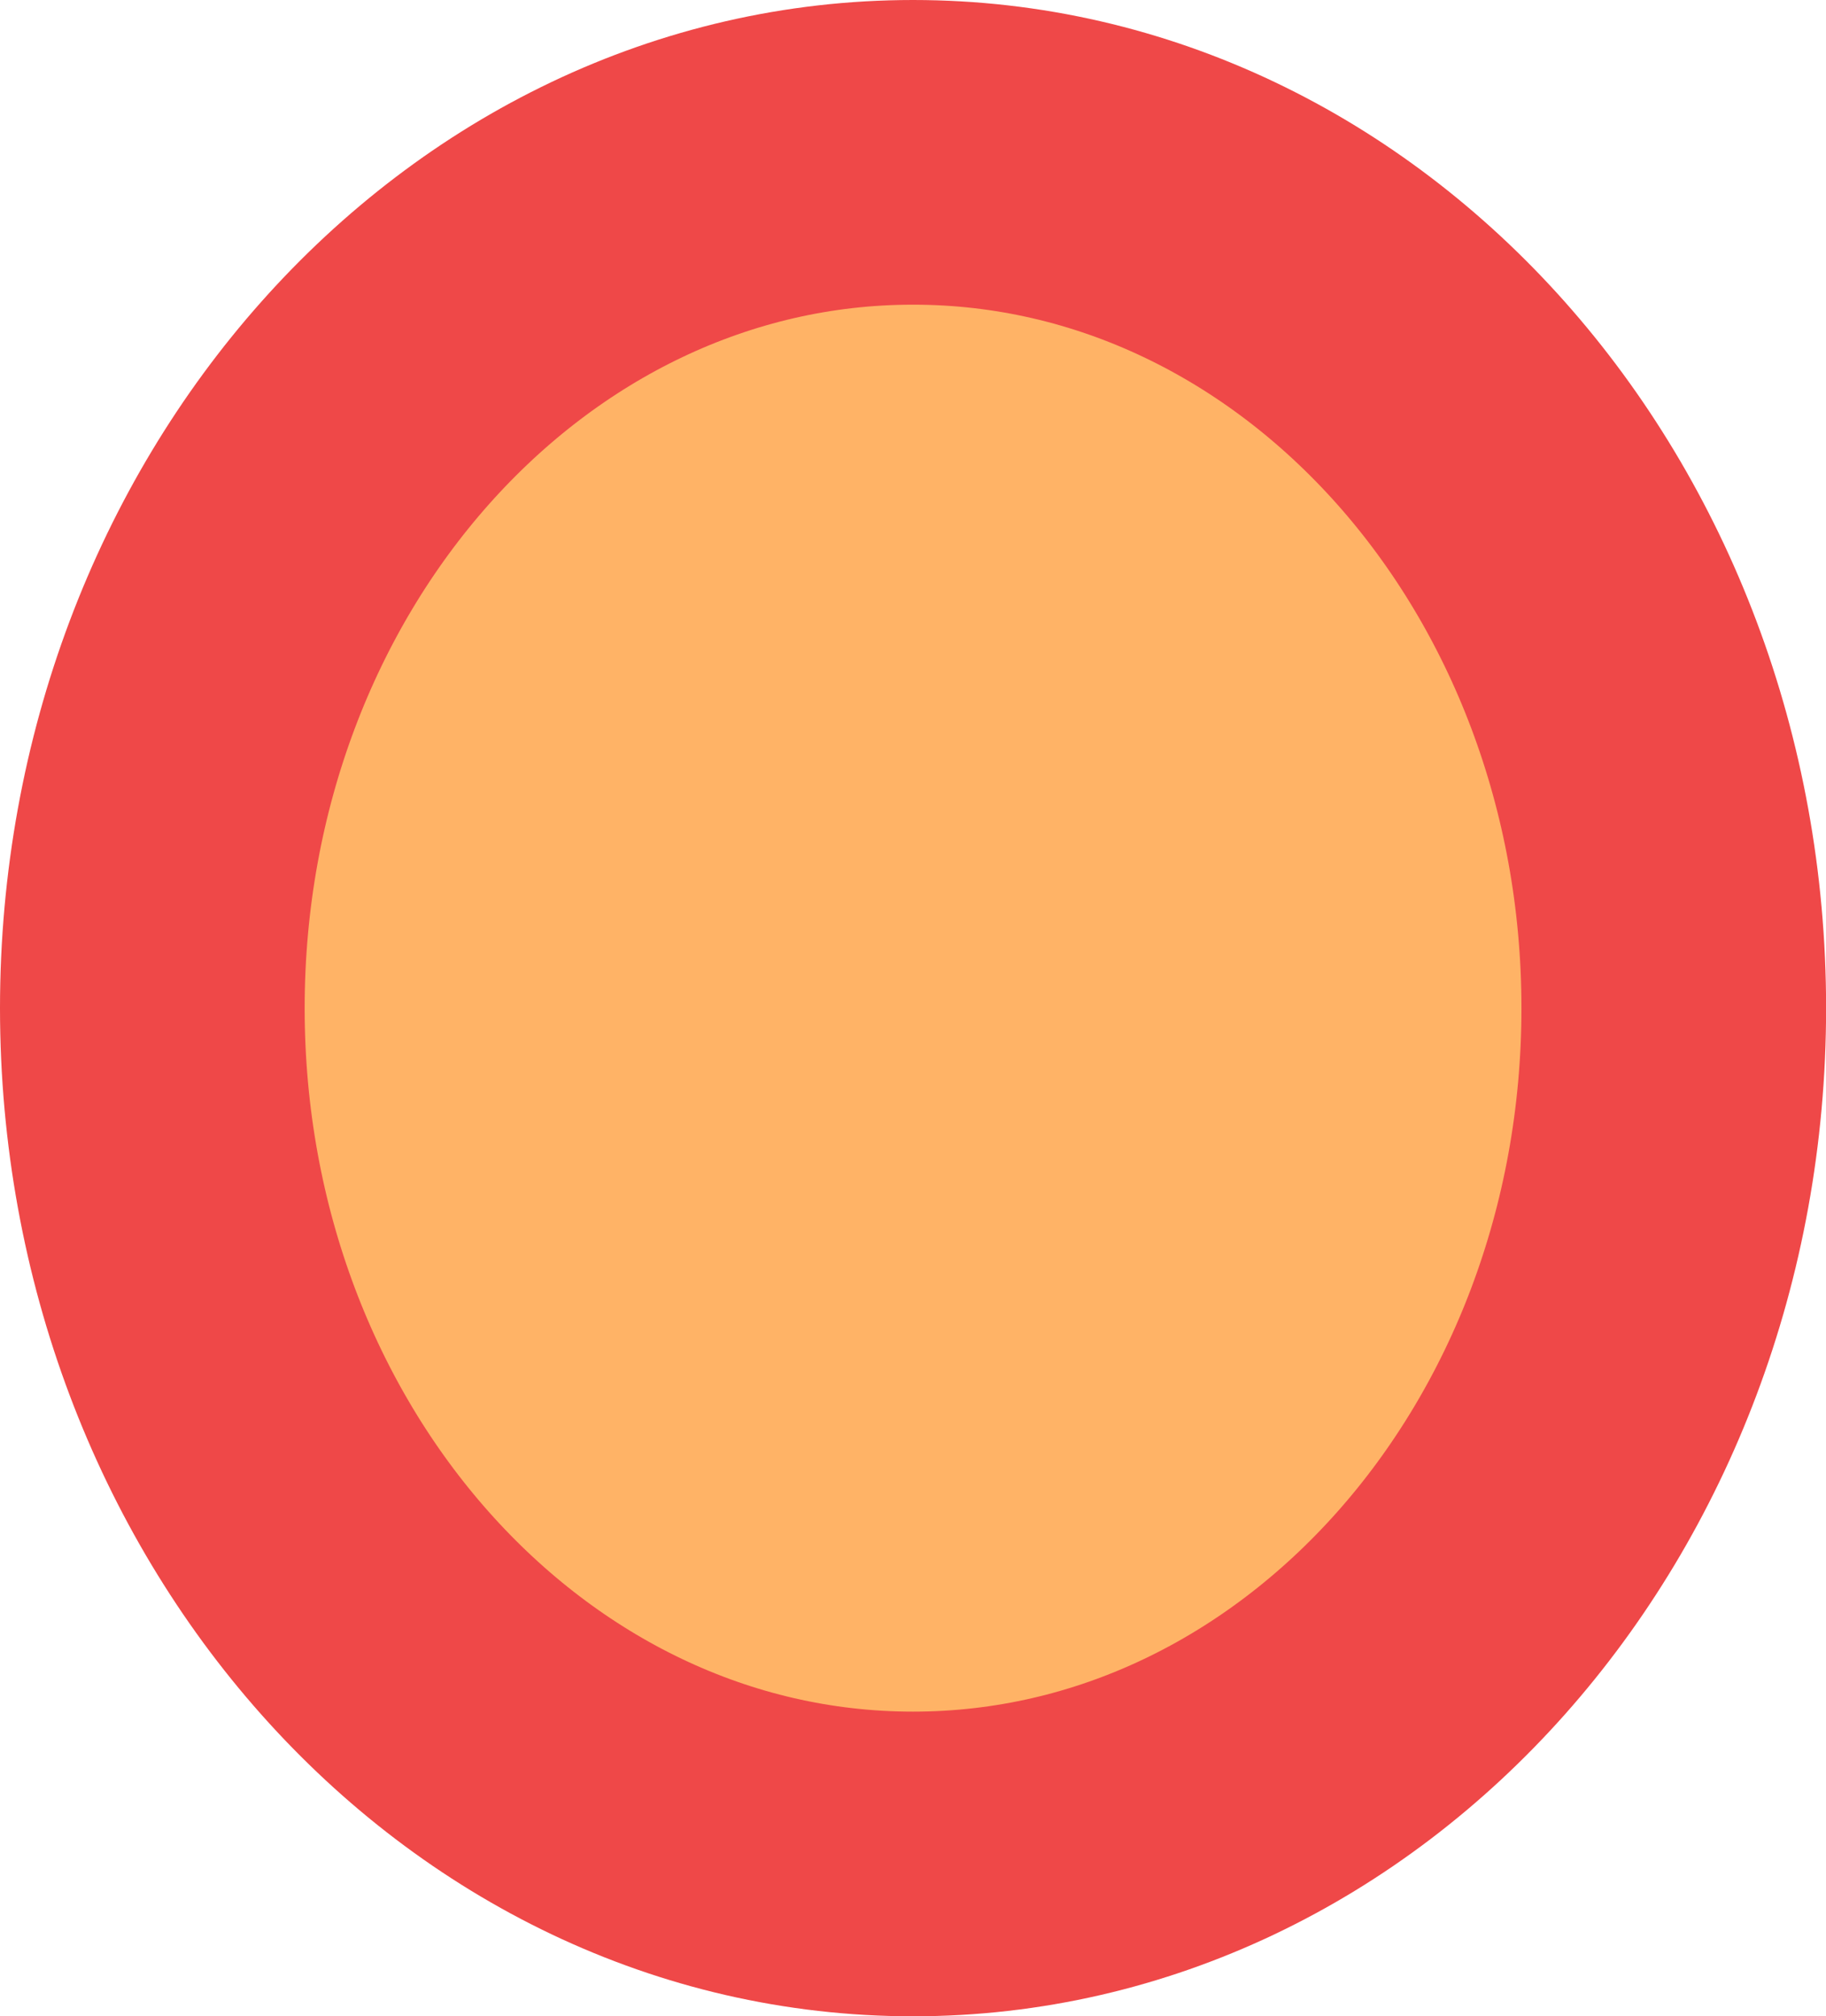 <svg version="1.1" xmlns="http://www.w3.org/2000/svg" xmlns:xlink="http://www.w3.org/1999/xlink" width="17.981" height="19.854" viewBox="0,0,17.981,19.854"><g transform="translate(-172.944,-167.753)"><g data-paper-data="{&quot;isPaintingLayer&quot;:true}" fill="#ffb366" fill-rule="nonzero" stroke="#ef4848" stroke-width="3" stroke-linecap="butt" stroke-linejoin="miter" stroke-miterlimit="10" stroke-dasharray="" stroke-dashoffset="0" style="mix-blend-mode: normal"><path d="M189.426,177.68c0,4.654 -3.354,8.427 -7.491,8.427c-4.137,0 -7.491,-3.773 -7.491,-8.427c0,-4.654 3.354,-8.427 7.491,-8.427c4.137,0 7.491,3.773 7.491,8.427z"/></g></g></svg>
